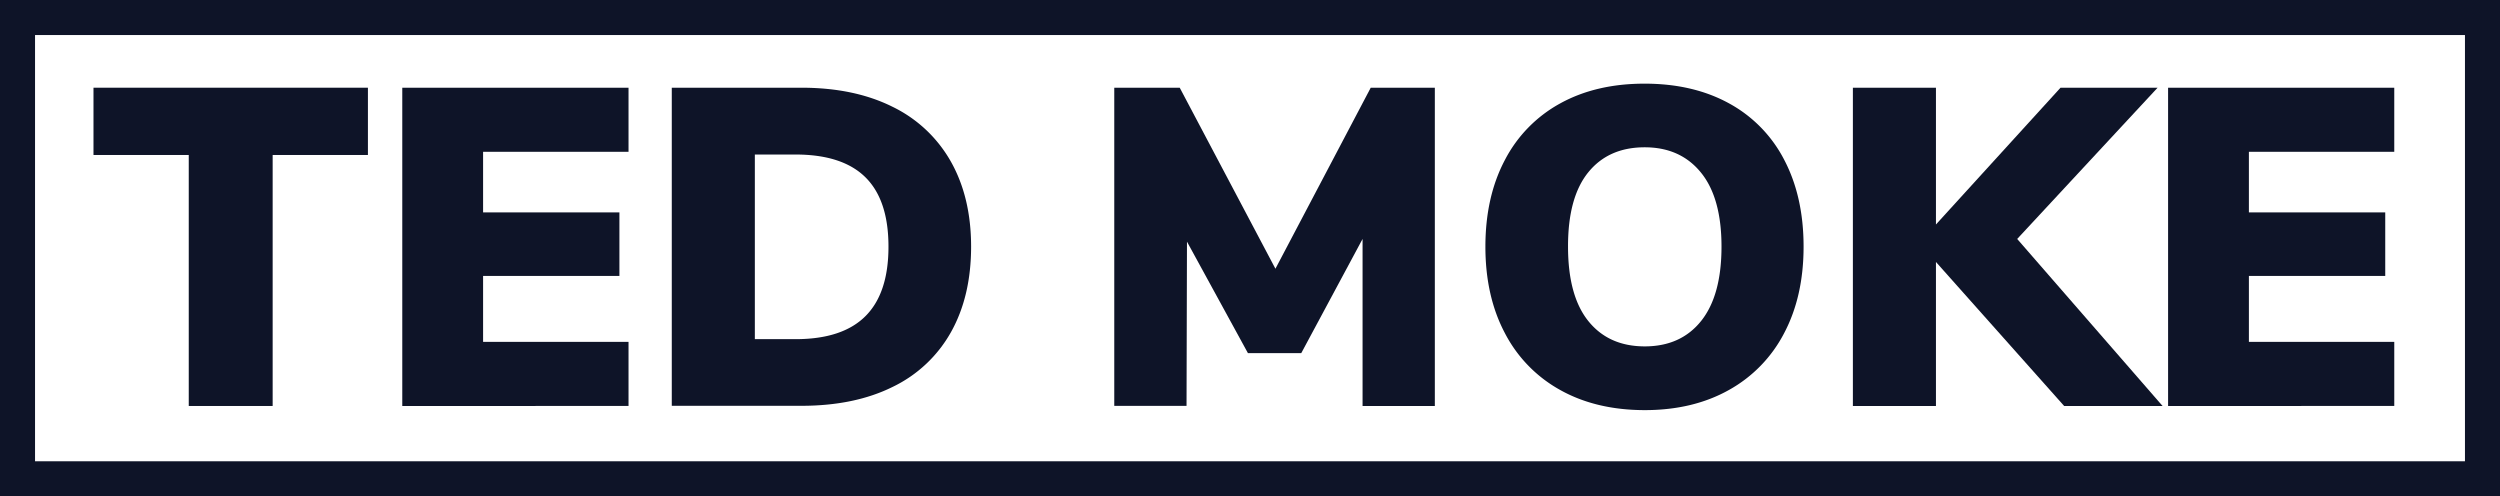 <svg class="logo logo-horizontal" xmlns="http://www.w3.org/2000/svg" viewBox="0 0 1141.56 226.63">
  <defs>
    <style>
      .cls-1 {
        fill: none;
        stroke: #0e1428;
        stroke-miterlimit: 10;
        stroke-width: 16px;
      }

      .cls-2 {
        isolation: isolate;
      }

      .cls-3 {
        fill: #0e1428;
      }
    </style>
  </defs>
  <title>logo-horizontal-baked</title>
  <g id="Layer_5" data-name="Layer 5">
    <rect class="cls-1" x="8" y="8" width="1125.56" height="210.63"/>
    <g class="cls-2">
      <path class="cls-3" d="M86.19,185.38V70.77H42.69V40.05H168V70.77h-43.5V185.38Z"/>
      <path class="cls-3" d="M183.69,185.38V40.05H287V69.32H220.59V97h62.25V126H220.59v30.1H287v29.27Z"/>
      <path class="cls-3" d="M306.75,40.05h59.17q24.1,0,41.53,8.66a61.23,61.23,0,0,1,26.7,25q9.27,16.4,9.28,38.86,0,22.68-9.18,39.07a60.59,60.59,0,0,1-26.59,25q-17.43,8.66-41.74,8.66H306.75Zm56.49,114.82q21.43,0,31.95-10.51t10.51-31.75q0-21.23-10.51-31.64T363.24,70.56H344.68v84.31Z"/>
    </g>
    <g class="cls-2">
      <path class="cls-3" d="M625.91,40.05h29.27V185.38h-33V109.11l-28,52.15H569.84L542,110.34l-.2,75h-33V40.05h29.89l43.7,82.66Z"/>
      <path class="cls-3" d="M712.39,178.06a62.47,62.47,0,0,1-25.25-26q-8.88-16.8-8.87-39.48t8.87-39.47a61.88,61.88,0,0,1,25.25-25.87Q728.77,38.19,751,38.2t38.65,9.07a61.3,61.3,0,0,1,25.15,25.87q8.76,16.8,8.76,39.47t-8.86,39.48a62.55,62.55,0,0,1-25.26,26q-16.38,9.18-38.44,9.18Q728.78,187.24,712.39,178.06Zm64.42-31.54q9.27-11.64,9.27-33.91t-9.38-33.8Q767.33,67.26,751,67.26q-16.5,0-25.77,11.44T716,112.61q0,22.47,9.27,34T751,158.17Q767.53,158.17,776.81,146.52Z"/>
      <path class="cls-3" d="M987.48,185.38H942.54L884,119.62v65.76H846.07V40.05H884v62.46l56.89-62.46h44.32L921.1,109.11Z"/>
      <path class="cls-3" d="M990,185.38V40.05h103.28V69.32h-66.38V97h62.26V126h-62.26v30.1h66.38v29.27Z"/>
    </g>
  </g>
</svg>
